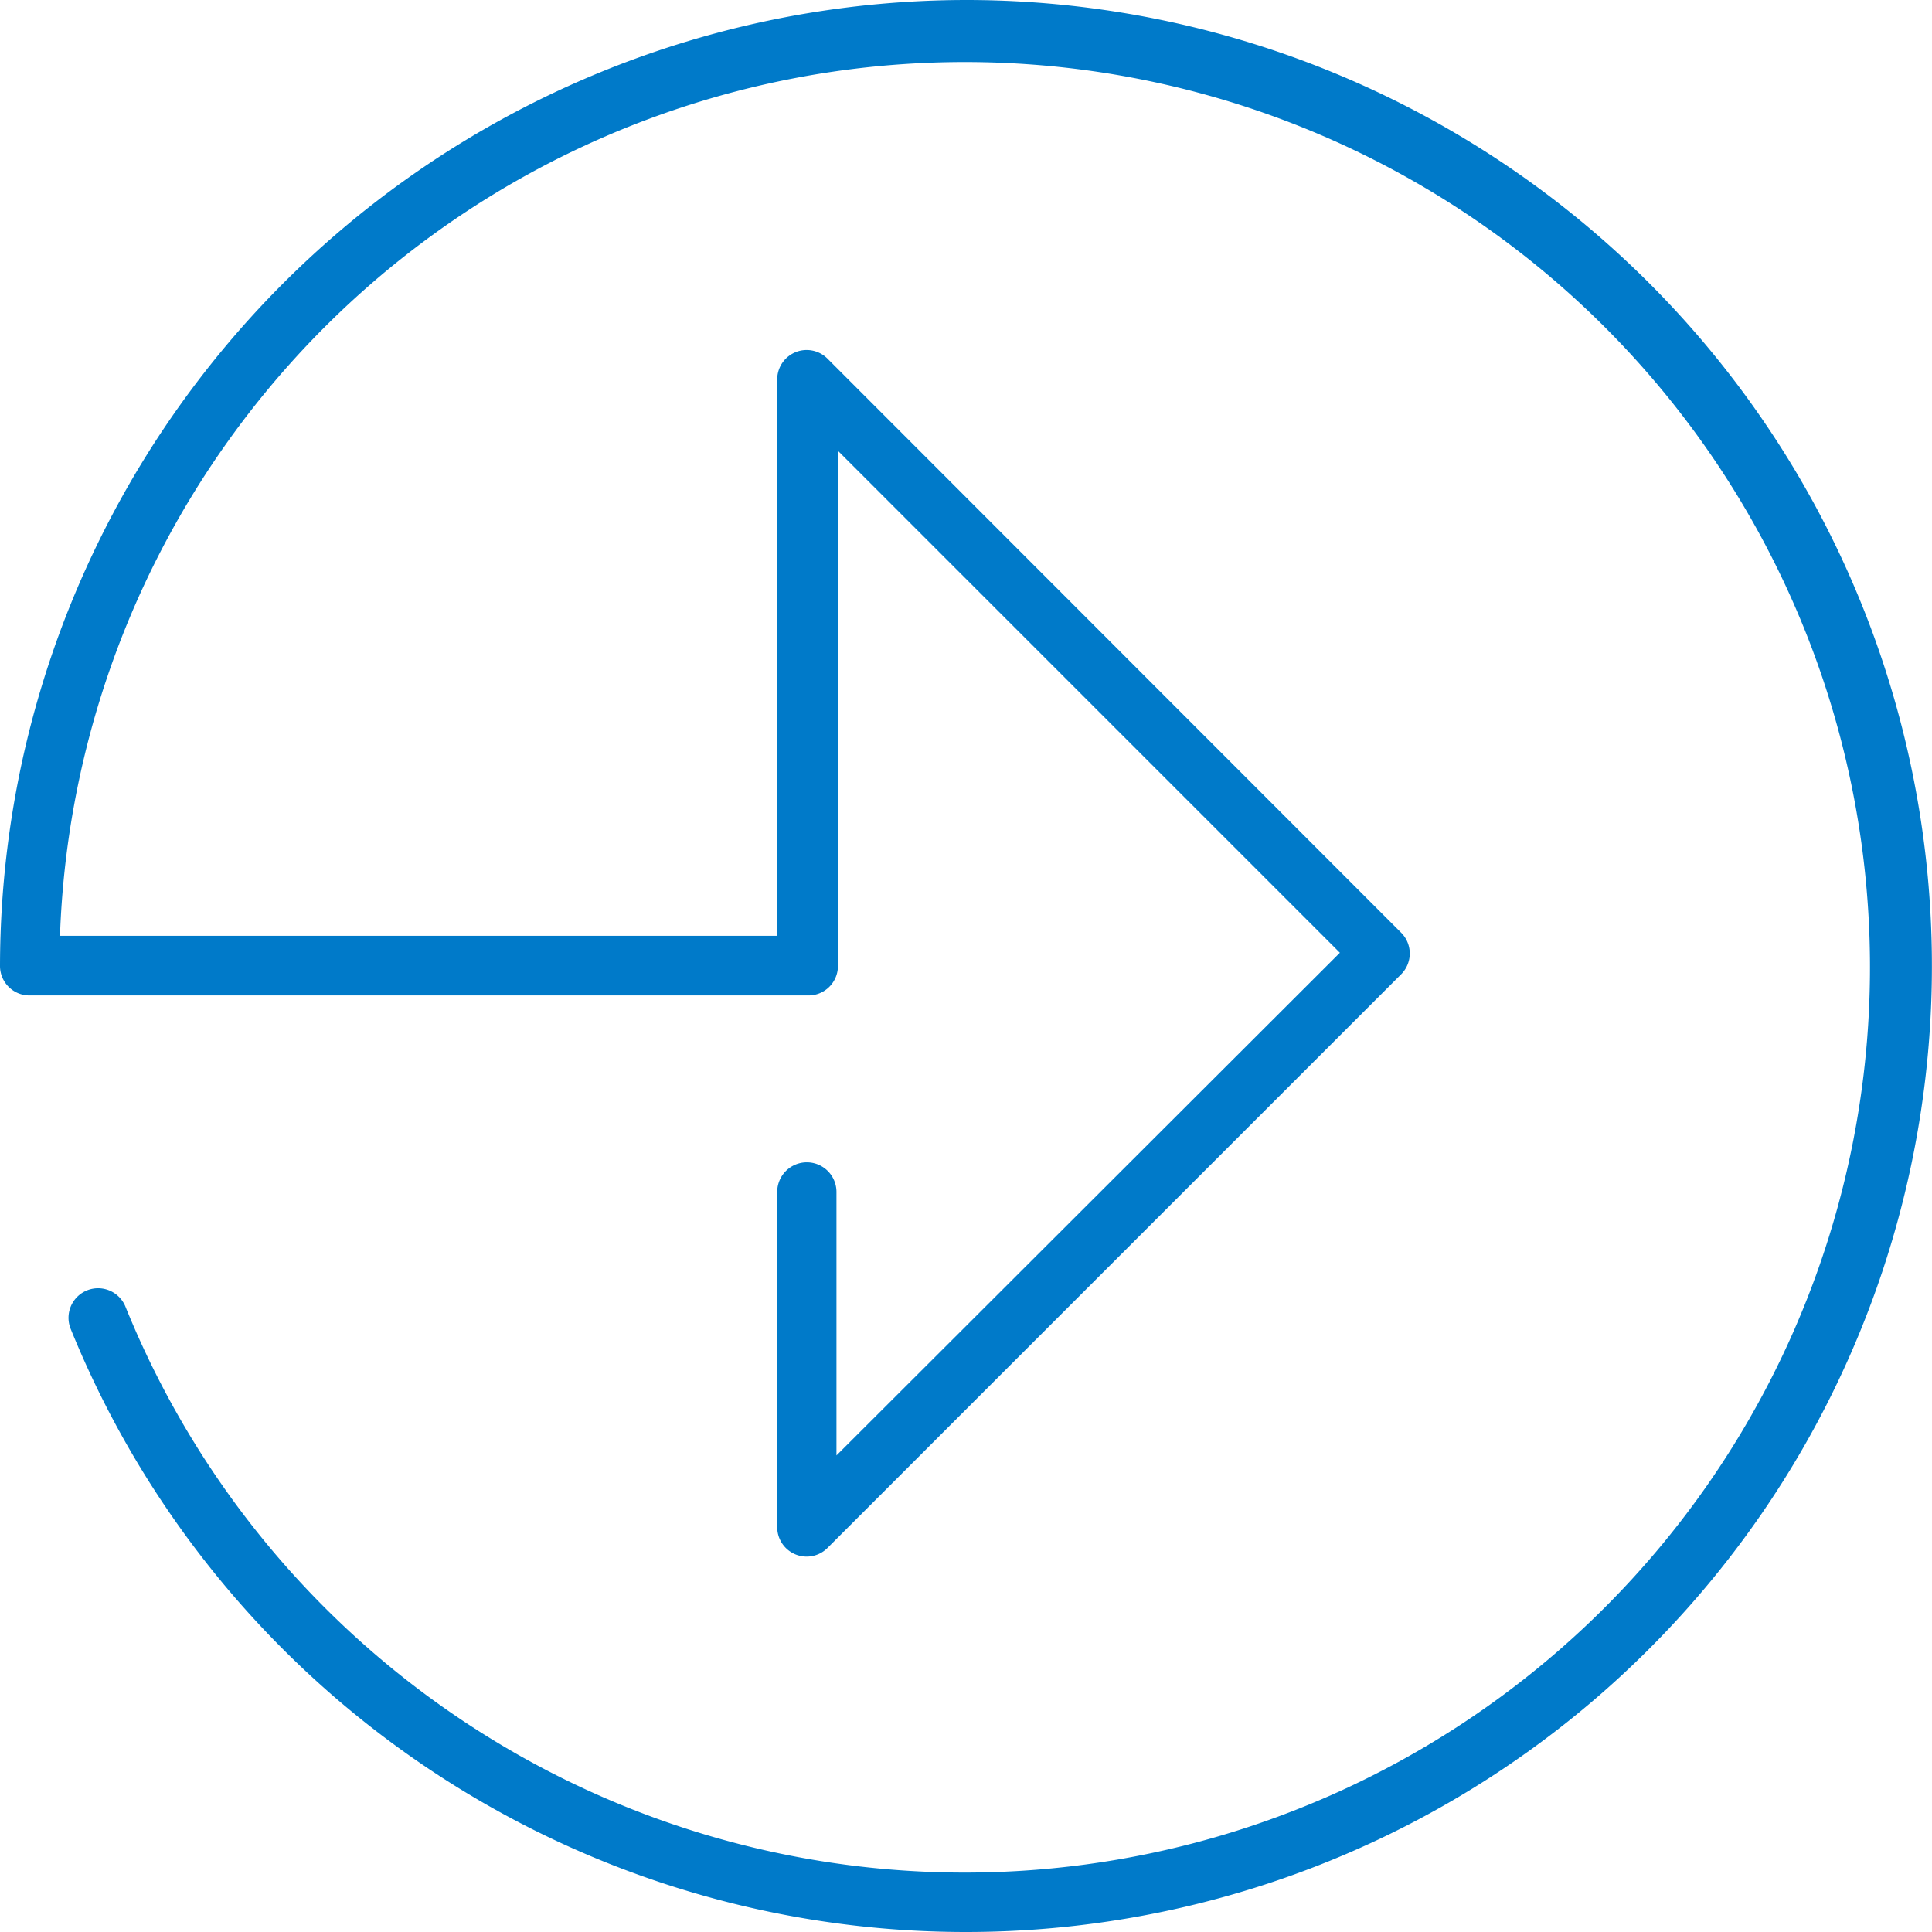 <svg class="i-play" xmlns="http://www.w3.org/2000/svg" viewBox="0 0 52.5 52.5">
    <path fill="#007ac9" fill-rule="evenodd" d="M505,143.75A26.28,26.28,0,0,0,478.75,170h0a.8.8,0,0,0,.8.8l.17,0h21a.8.8,0,0,0,.8-.8V156l13.64,13.64L501.48,183.3v-7.16a.8.8,0,0,0-1.61,0v9.1a.8.8,0,0,0,1.37.57l15.58-15.58a.8.8,0,0,0,0-1.14L501.24,153.5a.8.8,0,0,0-1.37.57v15.11H480.38a24.6,24.6,0,1,1,1.78,10.08.8.8,0,1,0-1.49.6A26.25,26.25,0,1,0,505,143.75" transform="translate(-478.75 -143.75)"/>
</svg>